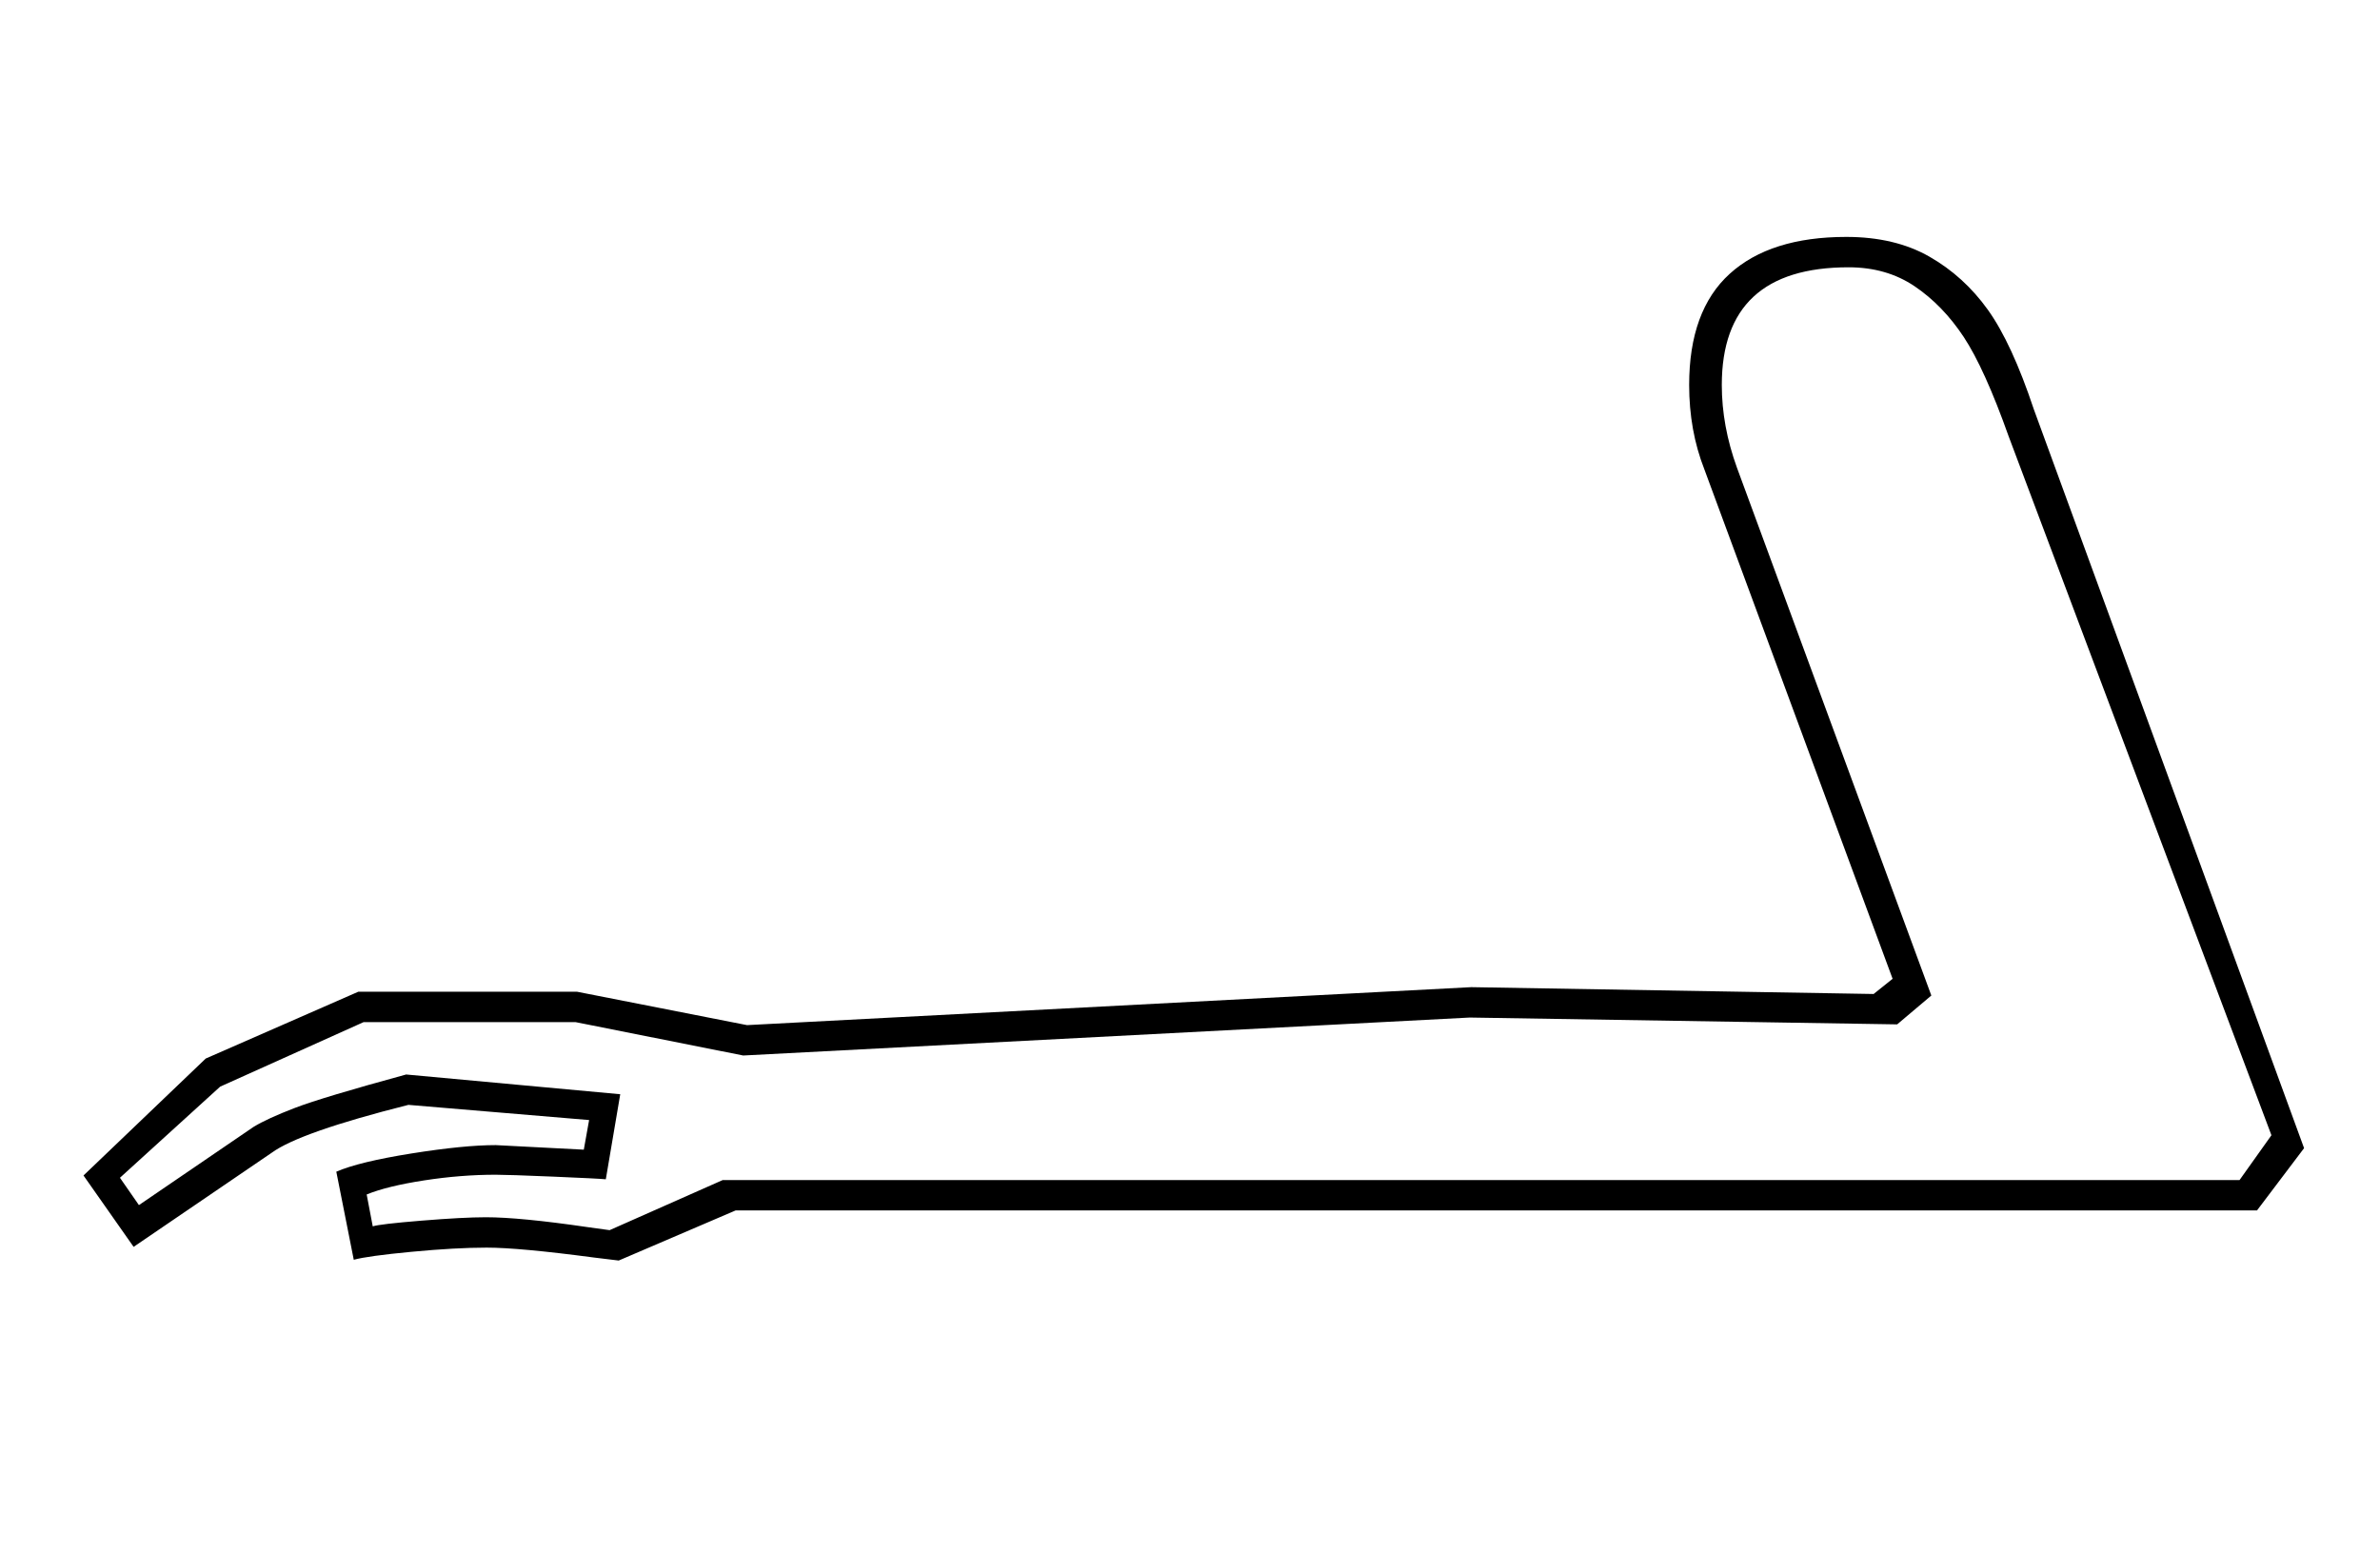 <?xml version="1.0" standalone="no"?>
<!DOCTYPE svg PUBLIC "-//W3C//DTD SVG 1.1//EN" "http://www.w3.org/Graphics/SVG/1.1/DTD/svg11.dtd" >
<svg xmlns="http://www.w3.org/2000/svg" xmlns:xlink="http://www.w3.org/1999/xlink" version="1.1" viewBox="-10 0 3135 2048">
  <g transform="matrix(1 0 0 -1 0 1638)">
   <path fill="currentColor"
d="M942 84h1998l42 59l-346 920q-32 90 -59.5 131.5t-64.5 66.5t-87 25q-167 0 -167 -155q0 -54 20 -109l256 -695l-45 -38l-563 9l-957 -50l-221 44h-279l-189 -85l-132 -120l25 -36l151 103q18 11 54.5 25t146.5 44l282 -26l-19 -112q-10 1 -69.5 3.5t-75.5 2.5
q-46 0 -94.5 -7.5t-75.5 -18.5l8 -42q9 3 64 7.5t85 4.5q45 0 134 -13l29 -4zM959 44l-154 -66l-33 4q-98 13 -141 13q-41 0 -99 -5.5t-76 -10.5l-23 116q30 13 99 24t111 11l116 -6l7 39l-238 20q-143 -36 -180 -63l-182 -124l-66 94l161 154l201 88h288l224 -44l954 50
l530 -9l25 20l-248 671q-20 51 -20 111q0 98 53.5 146.5t153.5 48.5q64 0 109.5 -26t77 -70t60.5 -131l356 -973l-62 -82h-2004z" />
  </g>

</svg>
